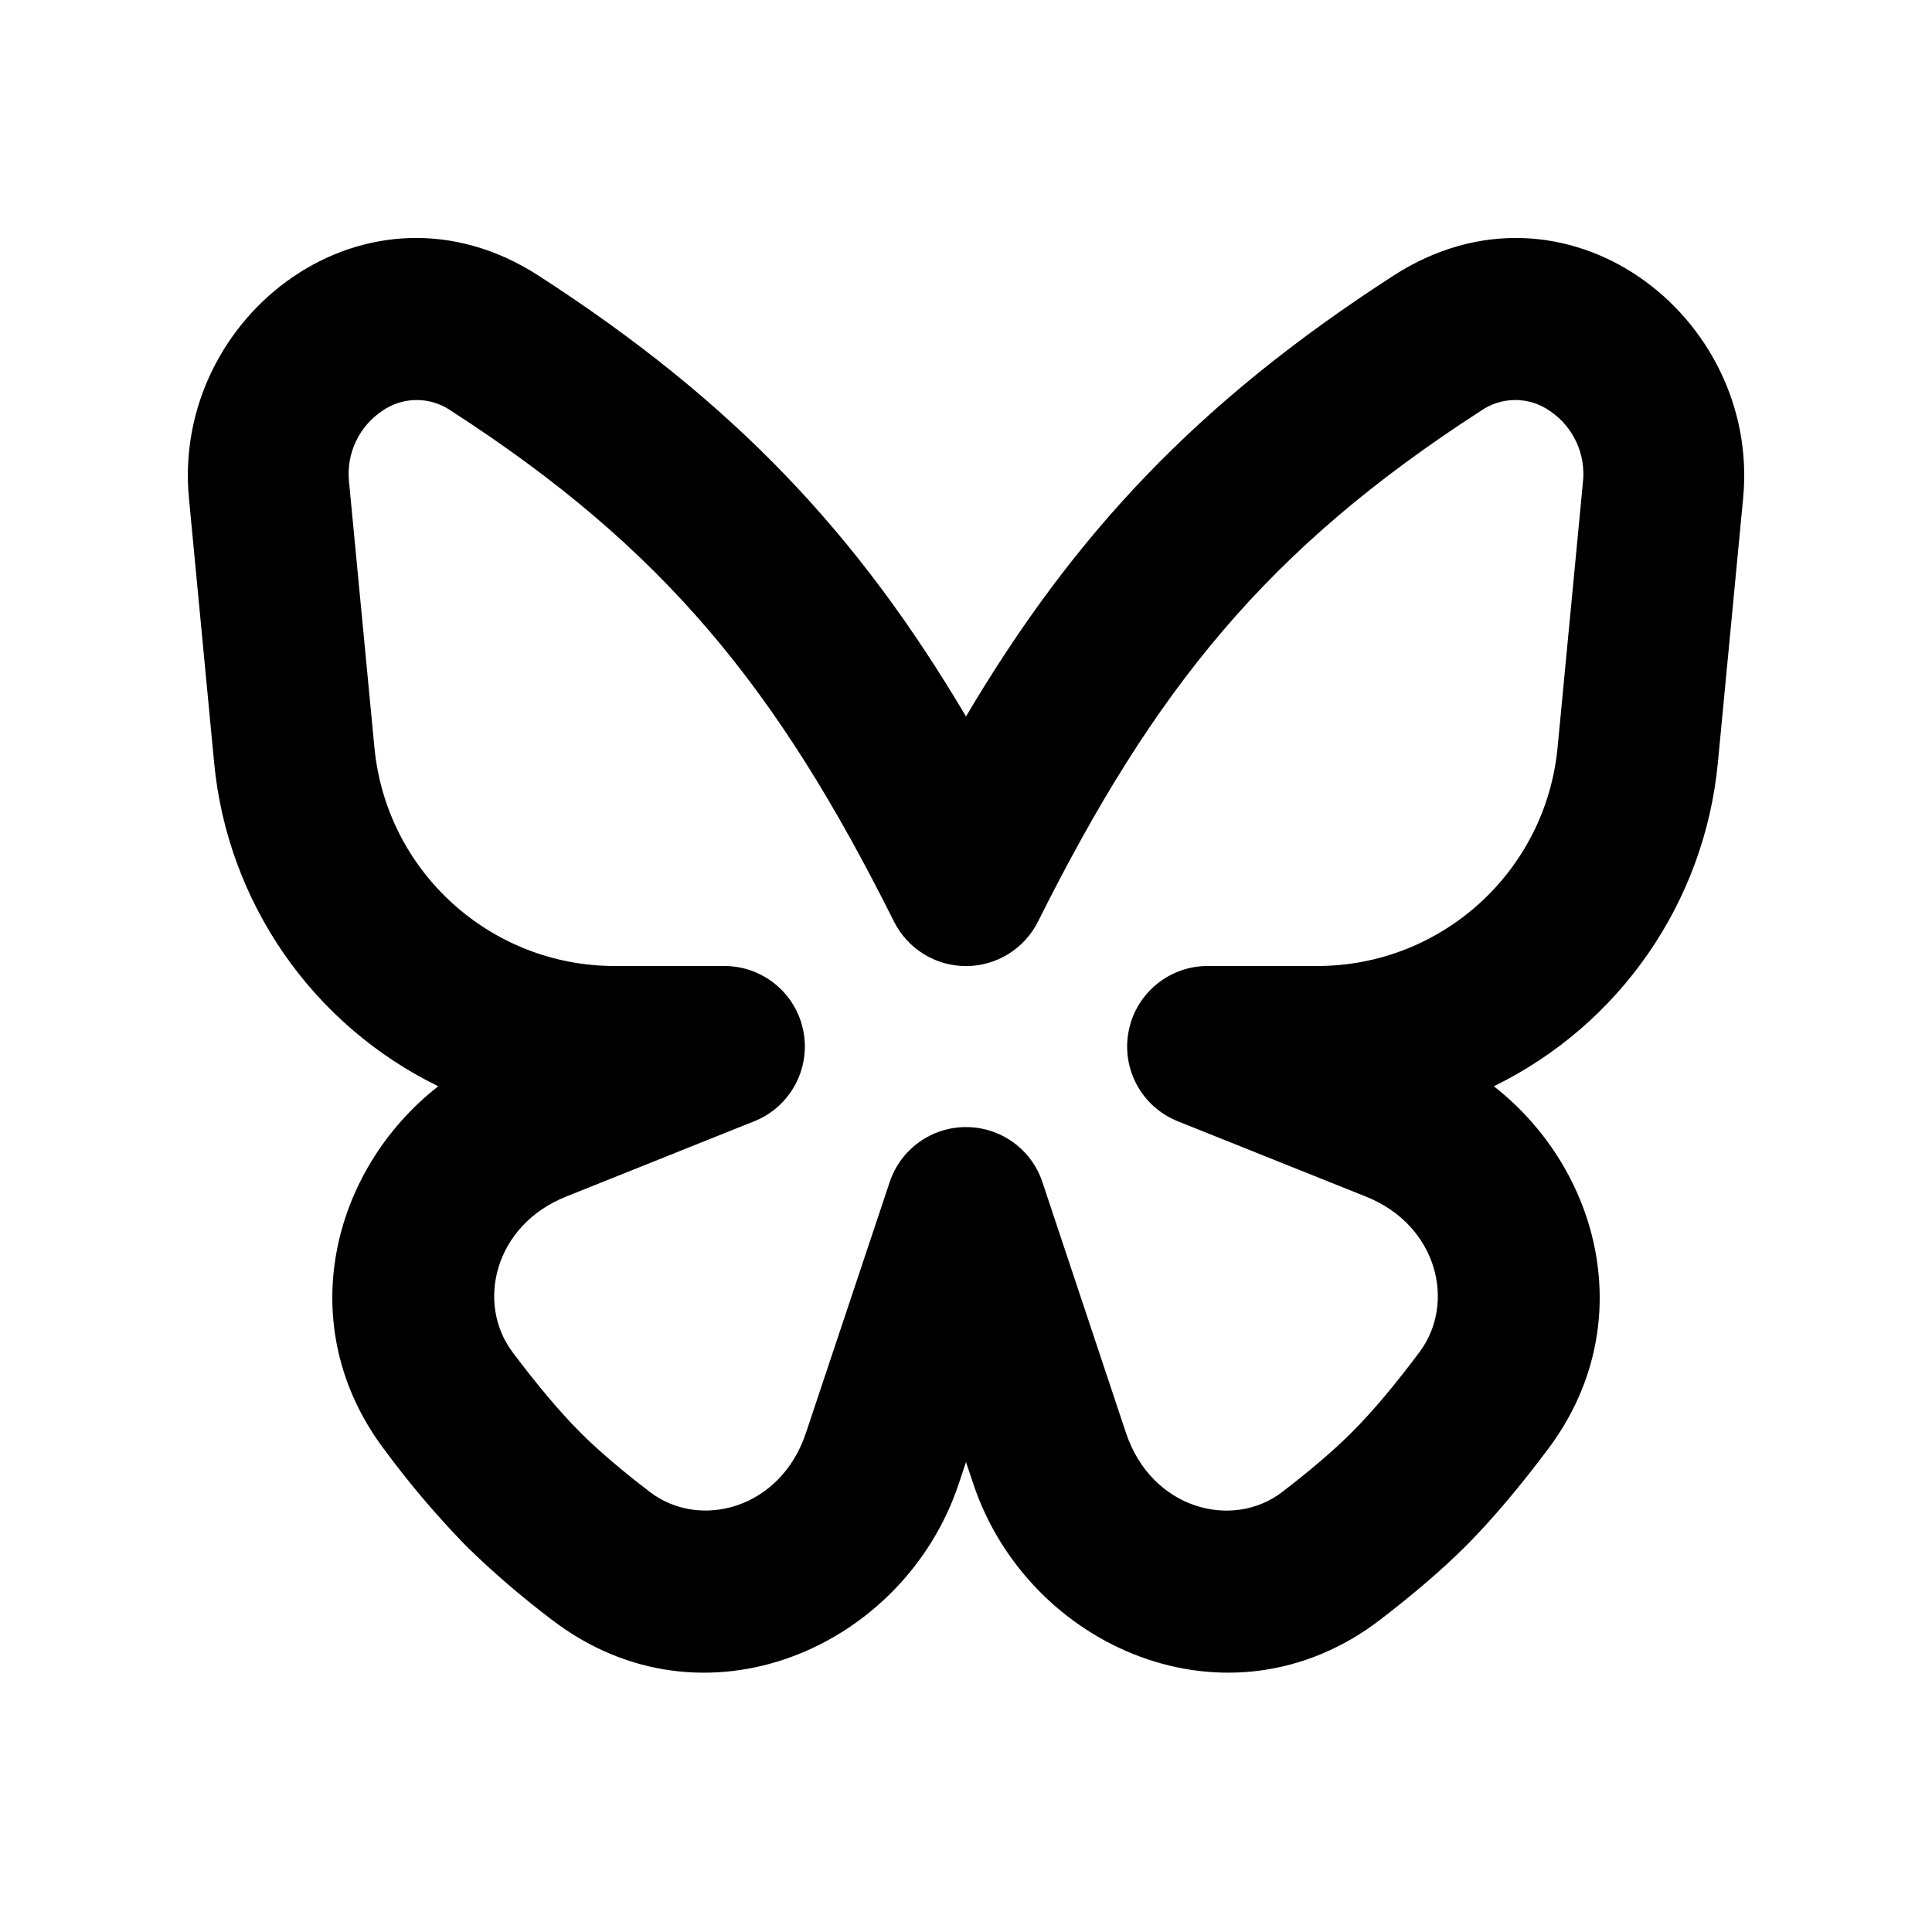 <svg xmlns="http://www.w3.org/2000/svg" width="24" height="24">
  <defs/>
  <path  d="M2.347,6.187 C2.13,3.913 4.567,2.053 6.69,3.424 C9.13,5 10.662,6.639 12,8.9 C13.338,6.639 14.87,5 17.31,3.424 C19.433,2.053 21.87,3.914 21.654,6.187 L21.34,9.474 C21.175,11.207 20.121,12.73 18.557,13.494 C19.886,14.533 20.375,16.472 19.234,17.996 C18.917,18.419 18.565,18.849 18.207,19.207 C17.89,19.524 17.517,19.835 17.145,20.121 C15.265,21.562 12.77,20.471 12.09,18.431 L12,18.162 L11.91,18.432 C11.23,20.472 8.735,21.562 6.855,20.121 C6.482,19.839 6.127,19.534 5.793,19.207 C5.423,18.828 5.08,18.423 4.766,17.996 C3.625,16.472 4.115,14.533 5.444,13.494 C3.879,12.73 2.825,11.207 2.66,9.474 Z M4.747,5.105 C4.454,5.302 4.296,5.646 4.337,5.997 L4.651,9.284 C4.797,10.824 6.09,12 7.637,12 L9,12 C9.479,12.001 9.89,12.341 9.98,12.811 C10.071,13.281 9.815,13.75 9.371,13.928 L7.031,14.865 C6.146,15.219 5.909,16.185 6.367,16.797 C6.655,17.181 6.943,17.528 7.207,17.793 C7.44,18.026 7.739,18.278 8.072,18.533 C8.691,19.008 9.697,18.747 10.012,17.799 L11.052,14.684 C11.188,14.276 11.57,14.001 12,14.001 C12.431,14.001 12.813,14.276 12.949,14.684 L13.987,17.799 C14.303,18.747 15.309,19.009 15.928,18.534 C16.262,18.278 16.56,18.026 16.793,17.793 C17.058,17.528 17.346,17.181 17.633,16.797 C18.091,16.185 17.855,15.219 16.969,14.865 L14.629,13.928 C14.185,13.75 13.929,13.281 14.02,12.811 C14.11,12.341 14.521,12.001 15,12 L16.363,12 C17.91,12 19.203,10.824 19.349,9.284 L19.663,5.997 C19.704,5.646 19.546,5.302 19.253,5.105 C18.996,4.924 18.653,4.924 18.395,5.104 C15.75,6.812 14.345,8.546 12.895,11.447 C12.726,11.786 12.379,12.001 12,12.001 C11.621,12.001 11.274,11.786 11.105,11.447 C9.655,8.546 8.25,6.812 5.605,5.104 C5.347,4.924 5.004,4.924 4.747,5.105 Z"/>
</svg>

